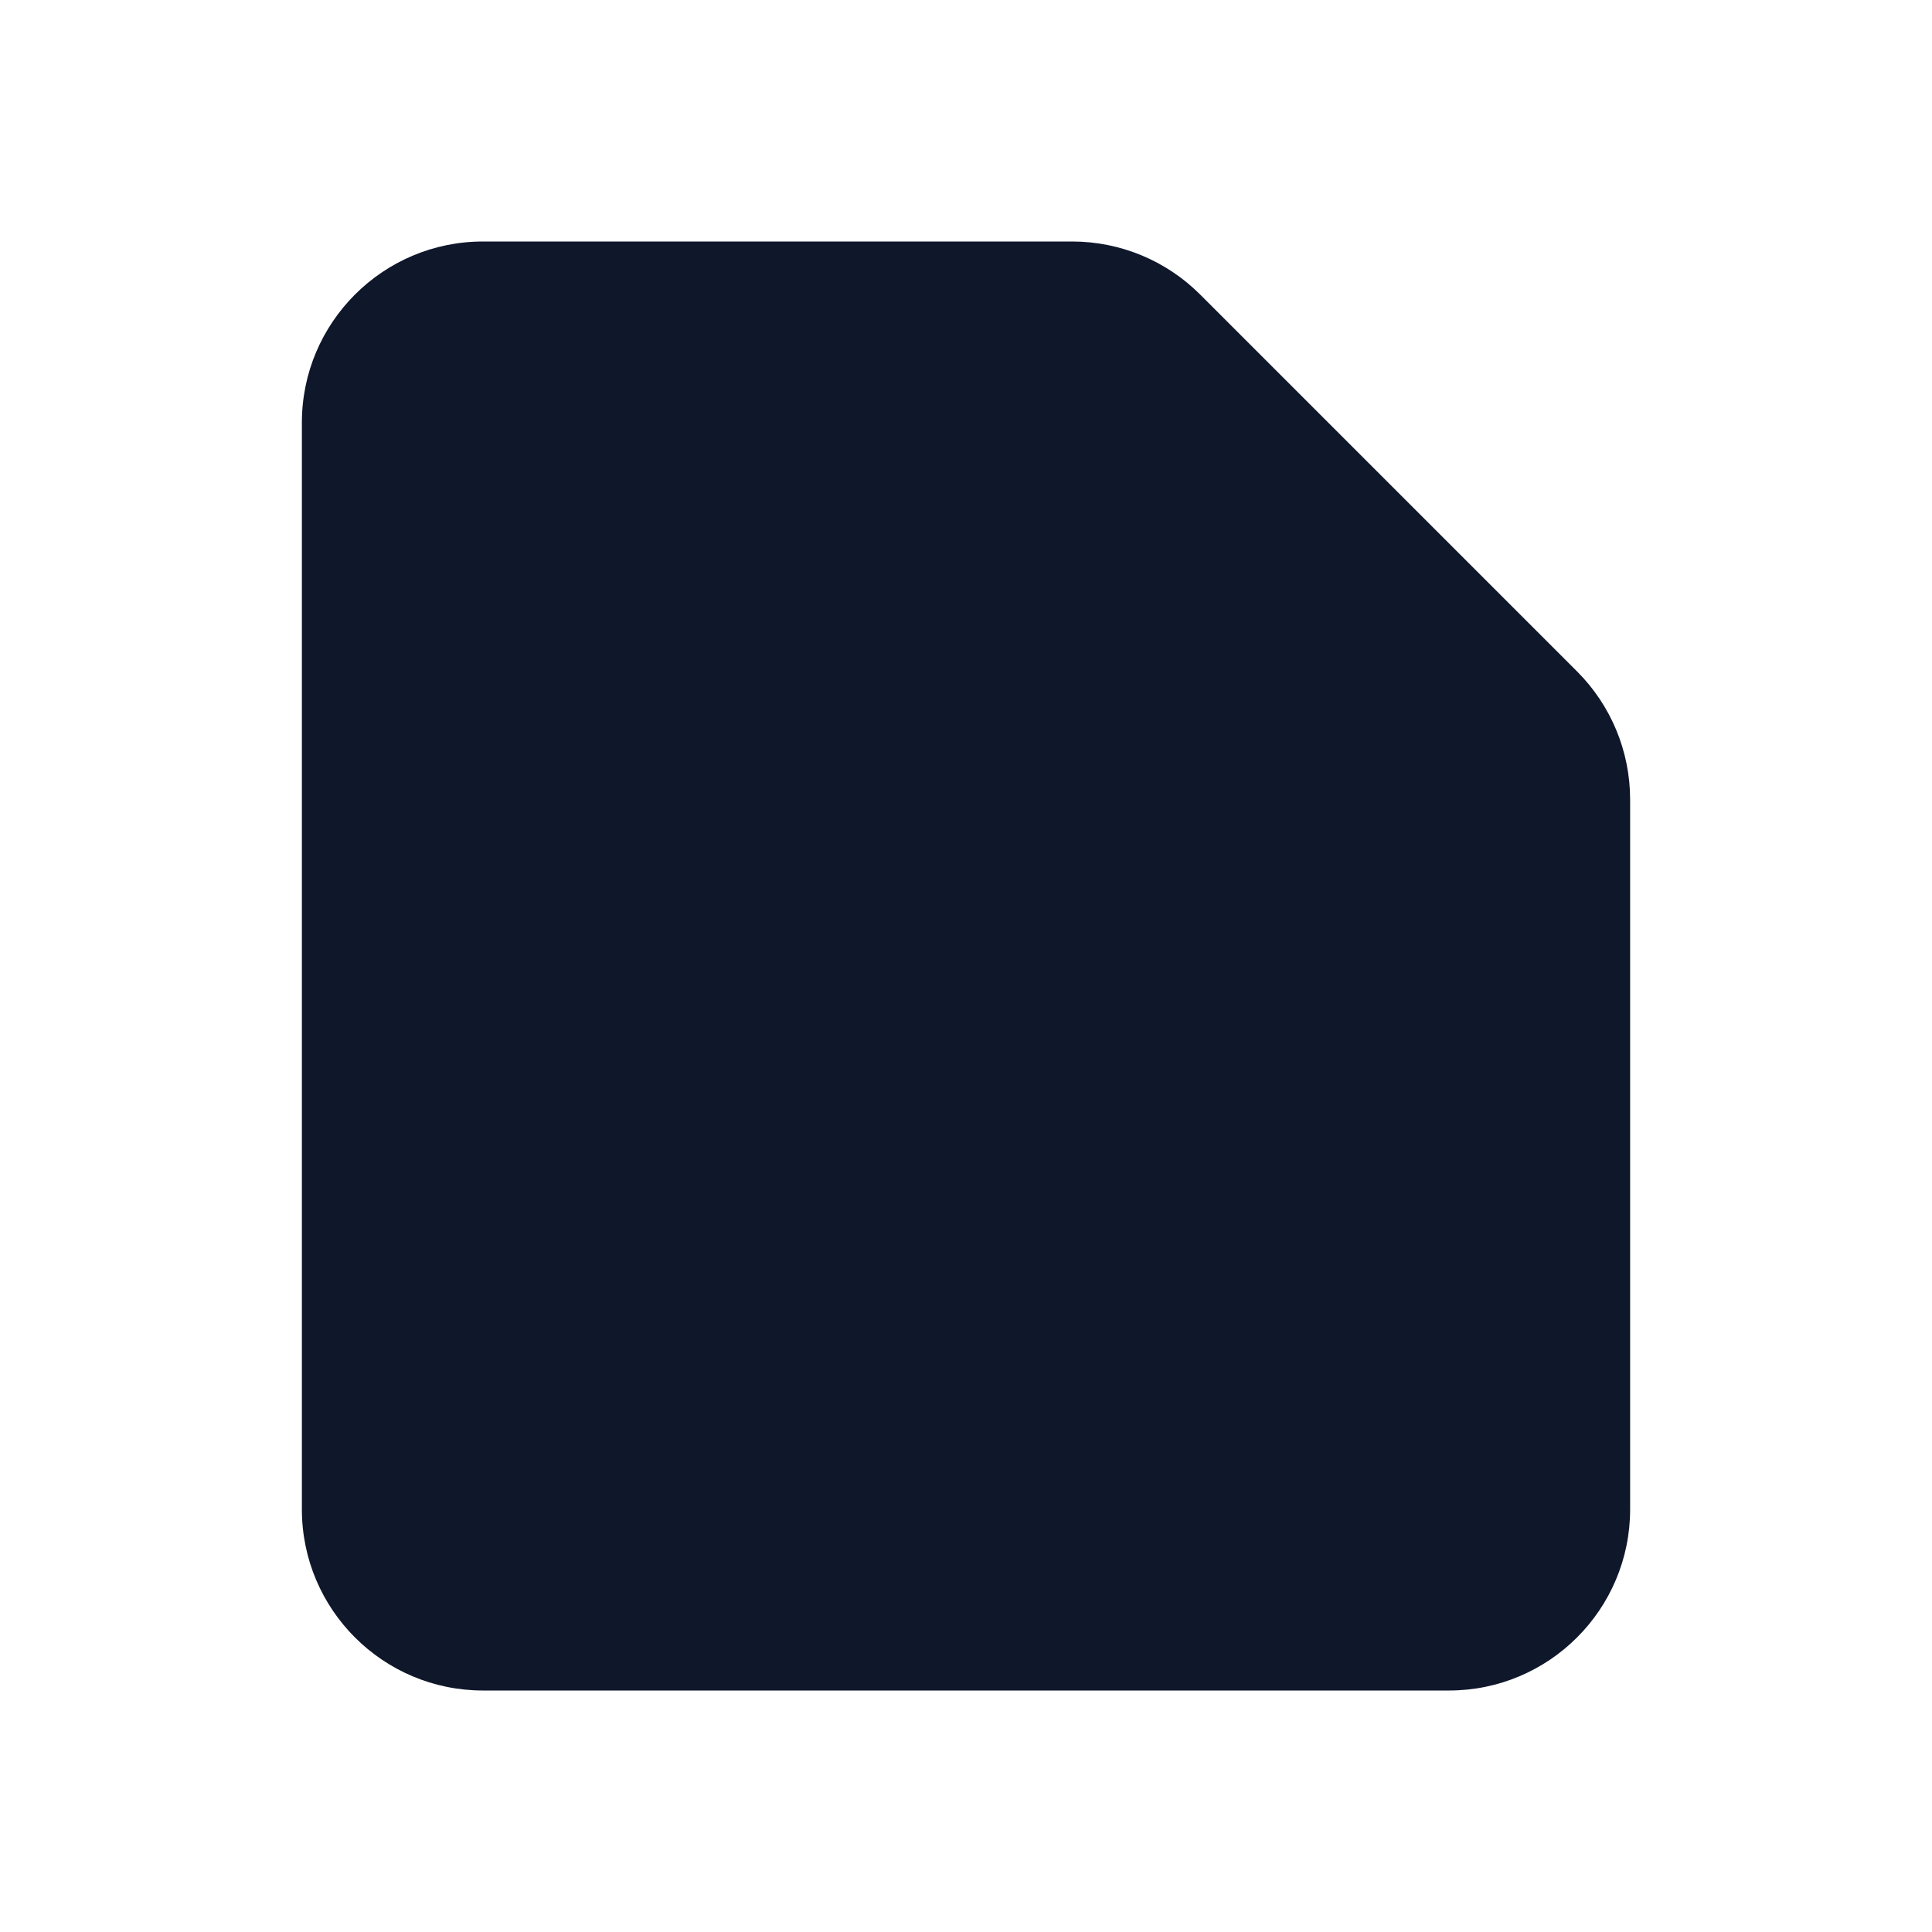 <svg width="16" height="16" viewBox="0 0 16 16" fill="none" xmlns="http://www.w3.org/2000/svg">
<path d="M2.5 3.5C2.5 2.672 3.172 2 4 2H8.879C9.277 2 9.658 2.158 9.939 2.439L13.061 5.561C13.342 5.842 13.5 6.223 13.5 6.621V12.5C13.5 13.328 12.828 14 12 14H4C3.172 14 2.5 13.328 2.5 12.5V3.5Z" fill="#0F172A"/>
</svg>
